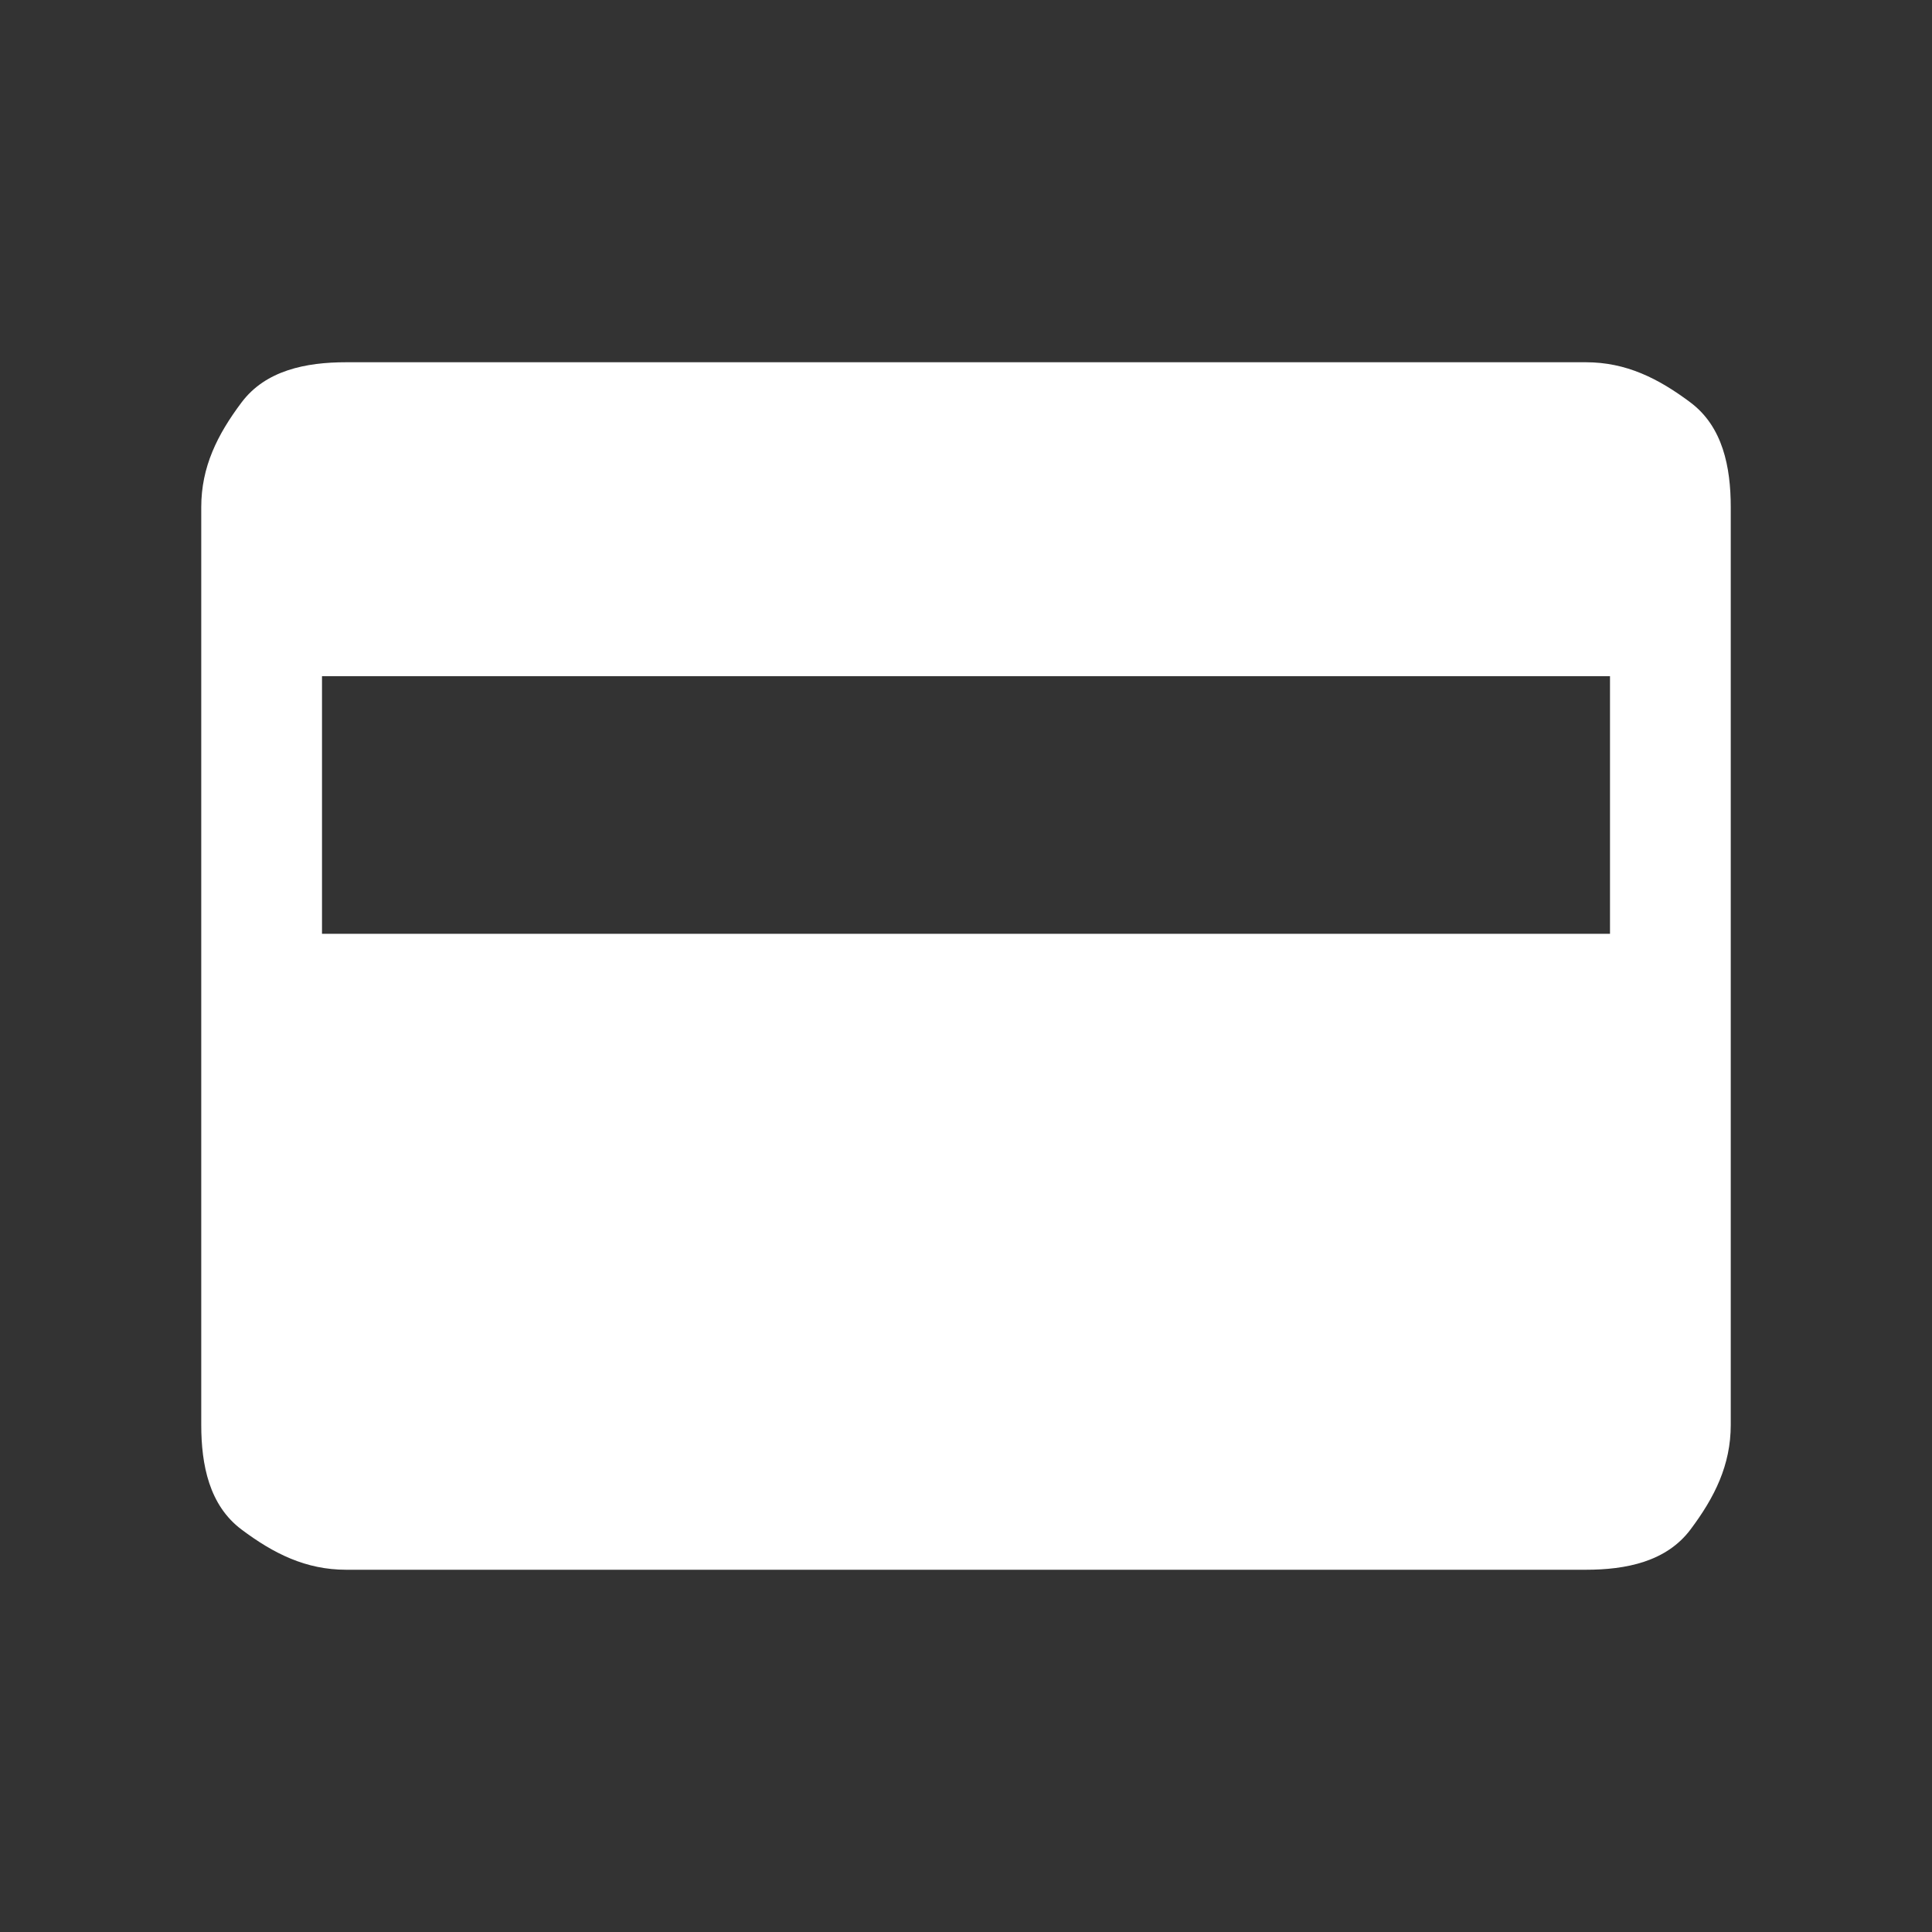 <?xml version="1.0" encoding="utf-8"?>
<!-- Generator: Adobe Illustrator 27.7.0, SVG Export Plug-In . SVG Version: 6.00 Build 0)  -->
<svg version="1.1" id="레이어_1" xmlns="http://www.w3.org/2000/svg" xmlns:xlink="http://www.w3.org/1999/xlink" x="0px"
	 y="0px" viewBox="0 0 24 24" style="enable-background:new 0 0 24 24;" xml:space="preserve">
<rect x="0" y="0" width="24" height="24" fill="#333333" stroke="none"/>
<style type="text/css">
	.st0{fill:#FFFFFF;}
</style>
<path class="st0" d="M4.3,19.5c-0.5,0-0.9-0.2-1.3-0.5s-0.5-0.8-0.5-1.3V6.3C2.5,5.8,2.7,5.4,3,5s0.8-0.5,1.3-0.5h15.4
	c0.5,0,0.9,0.2,1.3,0.5s0.5,0.8,0.5,1.3v11.4c0,0.5-0.2,0.9-0.5,1.3s-0.8,0.5-1.3,0.5H4.3z M4,11.6h16V8.4H4V11.6z"/>
</svg>
